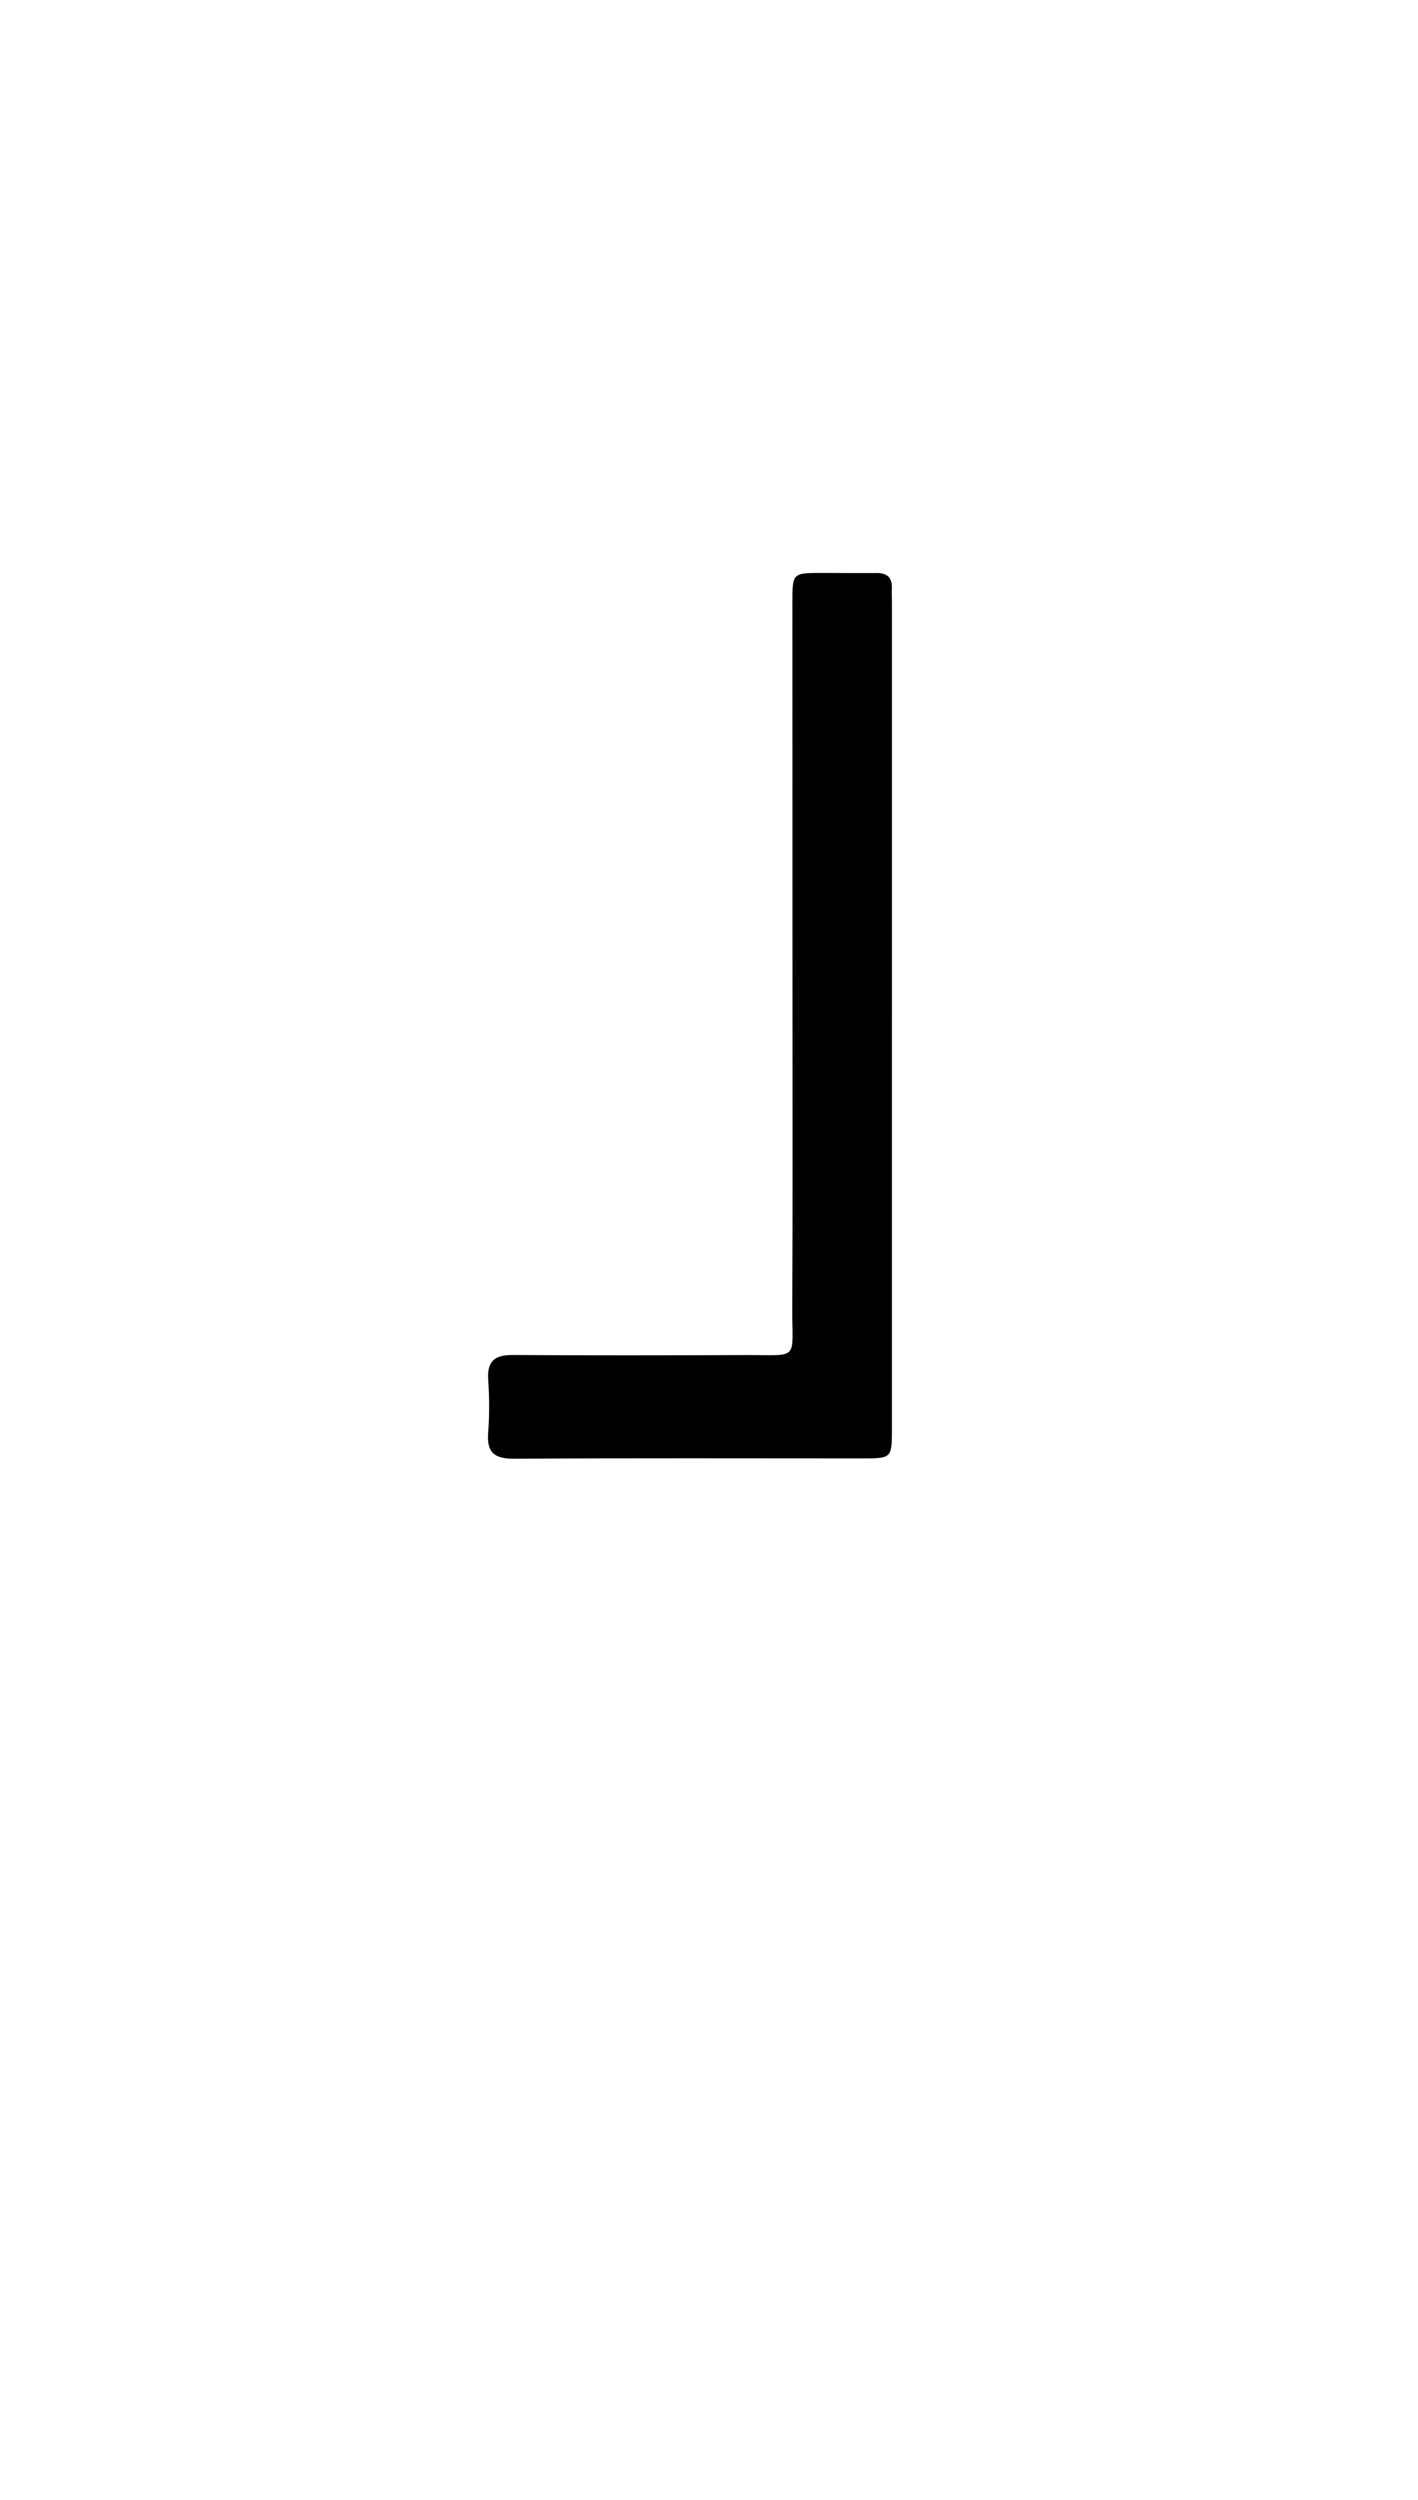 <svg version="1.1" id="Layer_1" xmlns="http://www.w3.org/2000/svg" xmlns:xlink="http://www.w3.org/1999/xlink" x="0px" y="0px"
	 width="100%" viewBox="0 0 336 592" enable-background="new 0 0 336 592" xml:space="preserve">
<path fill="#000000" opacity="1" stroke="none" 
	d="
M187.79,242 
	C187.781,208.527 187.766,175.553 187.766,142.58 
	C187.766,135.702 187.79,135.692 194.746,135.68 
	C199.076,135.673 203.406,135.74 207.735,135.702 
	C210.242,135.68 211.425,136.805 211.323,139.325 
	C211.276,140.488 211.347,141.656 211.347,142.822 
	C211.348,207.936 211.35,273.05 211.344,338.164 
	C211.343,345.356 211.323,345.364 204.37,345.365 
	C176.892,345.365 149.414,345.264 121.937,345.449 
	C117.166,345.481 115.286,344.048 115.673,339.208 
	C116.004,335.071 115.955,330.872 115.682,326.727 
	C115.393,322.332 117.237,320.854 121.489,320.882 
	C139.807,321 158.126,320.978 176.444,320.896 
	C189.716,320.836 187.658,322.46 187.73,309.445 
	C187.855,287.131 187.781,264.815 187.79,242 
z"/>
</svg>
